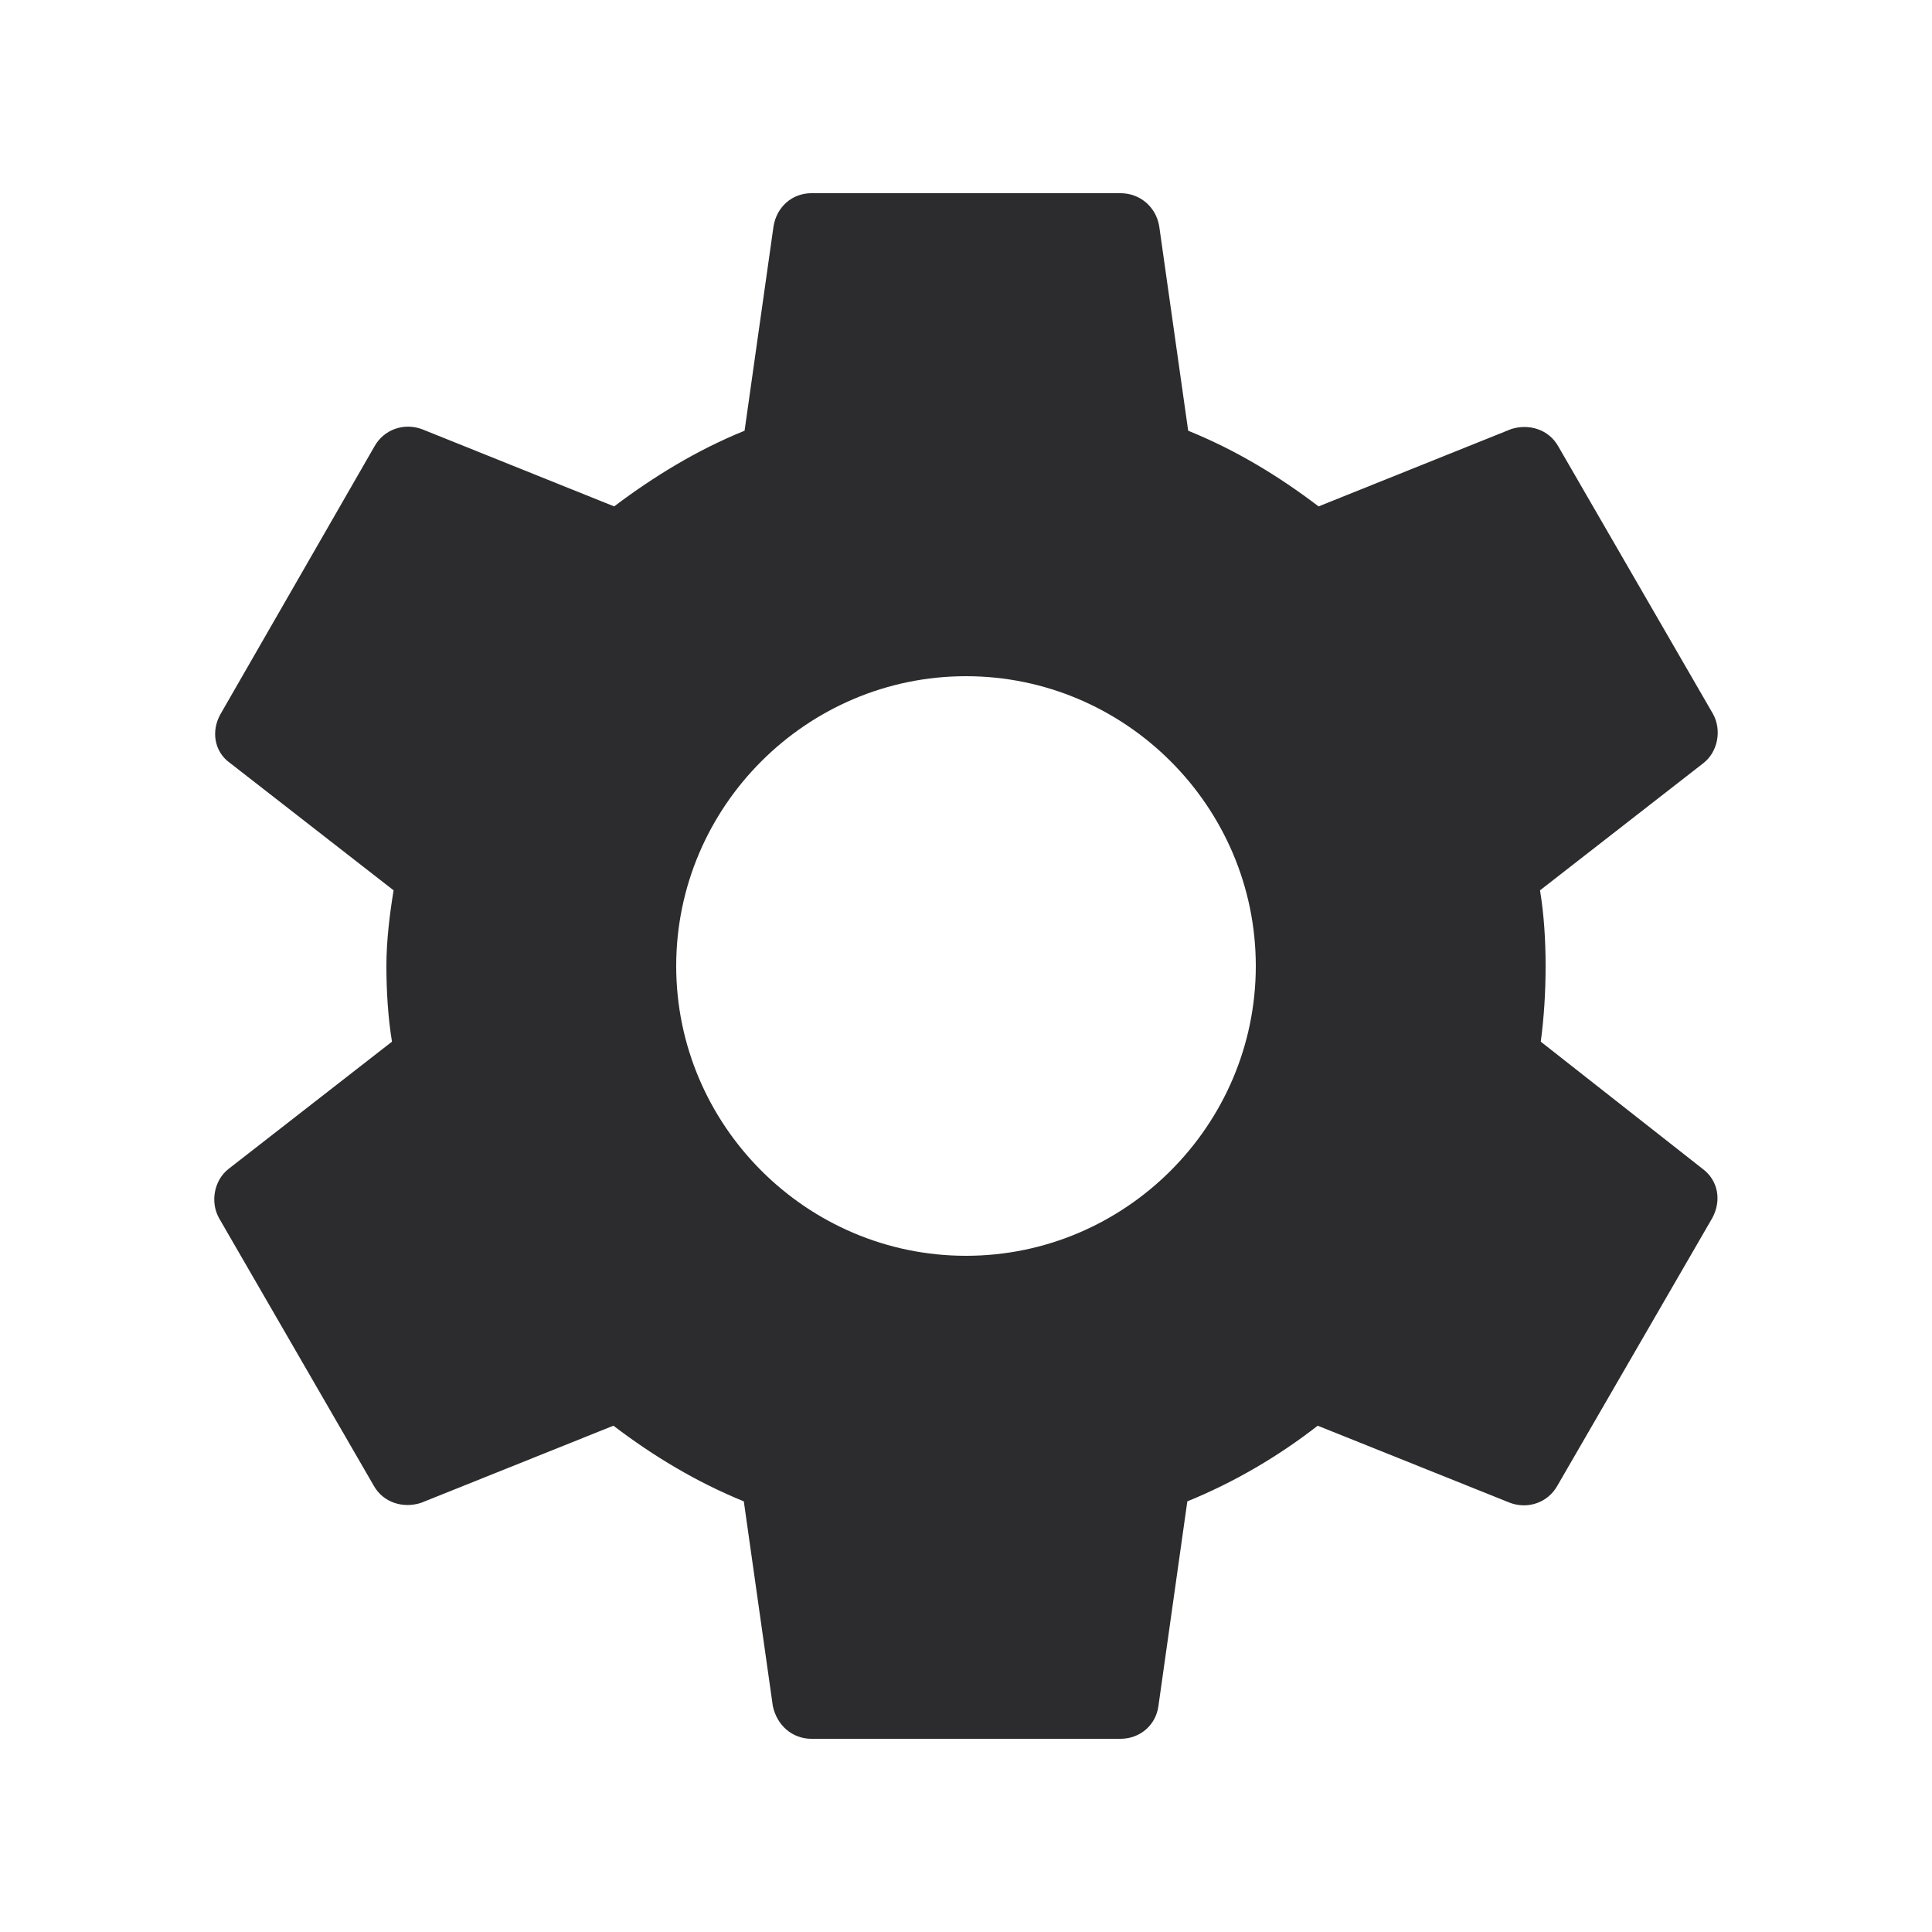 <svg width="18" height="18" viewBox="0 0 18 18" fill="none" xmlns="http://www.w3.org/2000/svg">
<path d="M14.355 9.705C14.385 9.48 14.4 9.248 14.4 9C14.4 8.76 14.385 8.52 14.348 8.295L15.87 7.11C16.005 7.005 16.043 6.803 15.96 6.652L14.52 4.162C14.43 3.998 14.242 3.945 14.078 3.998L12.285 4.718C11.91 4.433 11.512 4.192 11.07 4.013L10.8 2.107C10.77 1.927 10.62 1.8 10.44 1.8H7.56C7.38 1.8 7.237 1.927 7.207 2.107L6.937 4.013C6.495 4.192 6.09 4.44 5.722 4.718L3.93 3.998C3.765 3.938 3.577 3.998 3.487 4.162L2.055 6.652C1.965 6.81 1.995 7.005 2.145 7.11L3.667 8.295C3.63 8.52 3.6 8.768 3.6 9C3.6 9.232 3.615 9.48 3.652 9.705L2.13 10.89C1.995 10.995 1.957 11.197 2.04 11.348L3.48 13.838C3.57 14.002 3.757 14.055 3.922 14.002L5.715 13.283C6.09 13.568 6.487 13.807 6.93 13.988L7.2 15.893C7.237 16.073 7.38 16.2 7.56 16.2H10.44C10.62 16.2 10.77 16.073 10.793 15.893L11.062 13.988C11.505 13.807 11.91 13.568 12.277 13.283L14.07 14.002C14.235 14.062 14.422 14.002 14.512 13.838L15.953 11.348C16.043 11.182 16.005 10.995 15.863 10.89L14.355 9.705ZM9 11.7C7.515 11.7 6.3 10.485 6.3 9C6.3 7.515 7.515 6.3 9 6.3C10.485 6.3 11.7 7.515 11.7 9C11.7 10.485 10.485 11.7 9 11.7Z" fill="#2C2C2E"/>
</svg>
